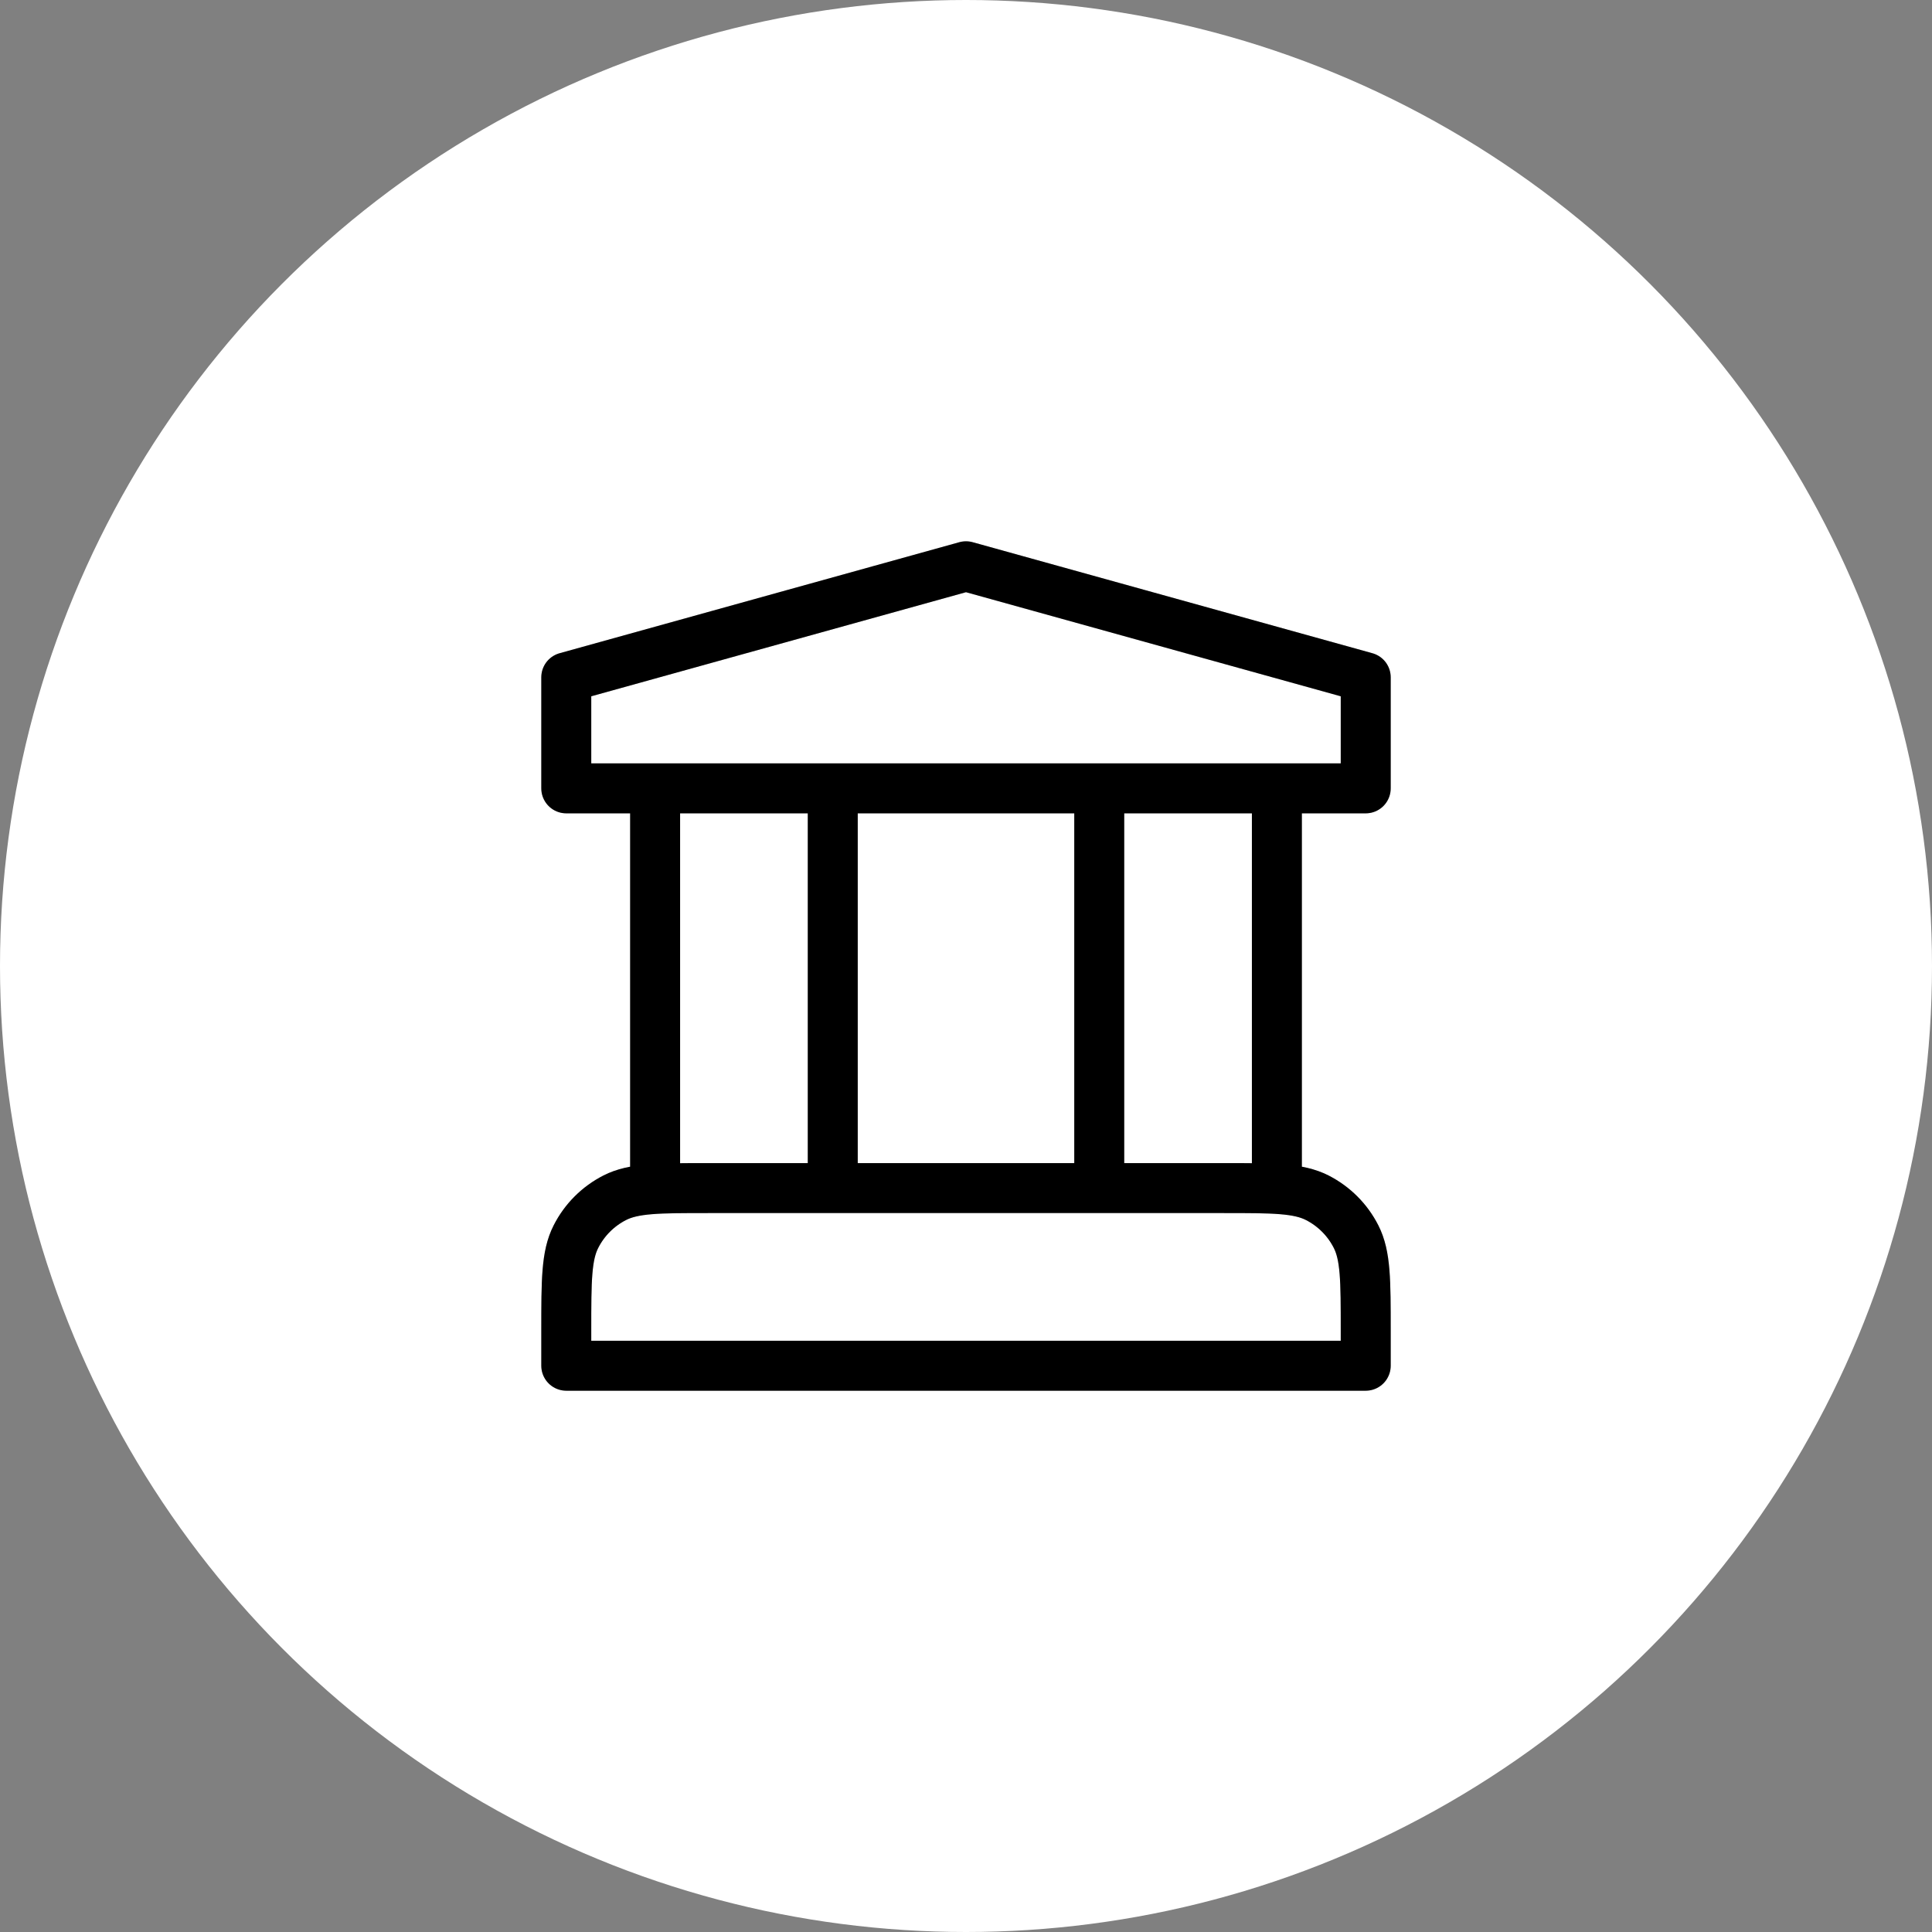 <svg width="58" height="58" viewBox="0 0 58 58" fill="none" xmlns="http://www.w3.org/2000/svg">
<rect x="0" y="0" width="58" height="58" fill="#808080" stroke="none"/>
<circle cx="29" cy="29" r="29" fill="white"/>
<path d="M19.667 23.667V35.667M25 23.667V35.667M33 23.667V35.667M38.333 23.667V35.667M41 41V39.933C41 38.44 41 37.693 40.709 37.123C40.454 36.621 40.046 36.213 39.544 35.957C38.974 35.667 38.227 35.667 36.733 35.667H21.267C19.773 35.667 19.026 35.667 18.456 35.957C17.954 36.213 17.546 36.621 17.291 37.123C17 37.693 17 38.44 17 39.933V41H41ZM17 20.333V23.667H41V20.333L29 17L17 20.333Z" stroke="black" stroke-width="1.5" stroke-linecap="round" stroke-linejoin="round"/>
<path d="M19.667 23.667V35.667M25 23.667V35.667M33 23.667V35.667M38.333 23.667V35.667M41 41V39.933C41 38.44 41 37.693 40.709 37.123C40.454 36.621 40.046 36.213 39.544 35.957C38.974 35.667 38.227 35.667 36.733 35.667H21.267C19.773 35.667 19.026 35.667 18.456 35.957C17.954 36.213 17.546 36.621 17.291 37.123C17 37.693 17 38.44 17 39.933V41H41ZM17 20.333V23.667H41V20.333L29 17L17 20.333Z" stroke="black" stroke-opacity="0.2" stroke-width="1.5" stroke-linecap="round" stroke-linejoin="round"/>
</svg>
